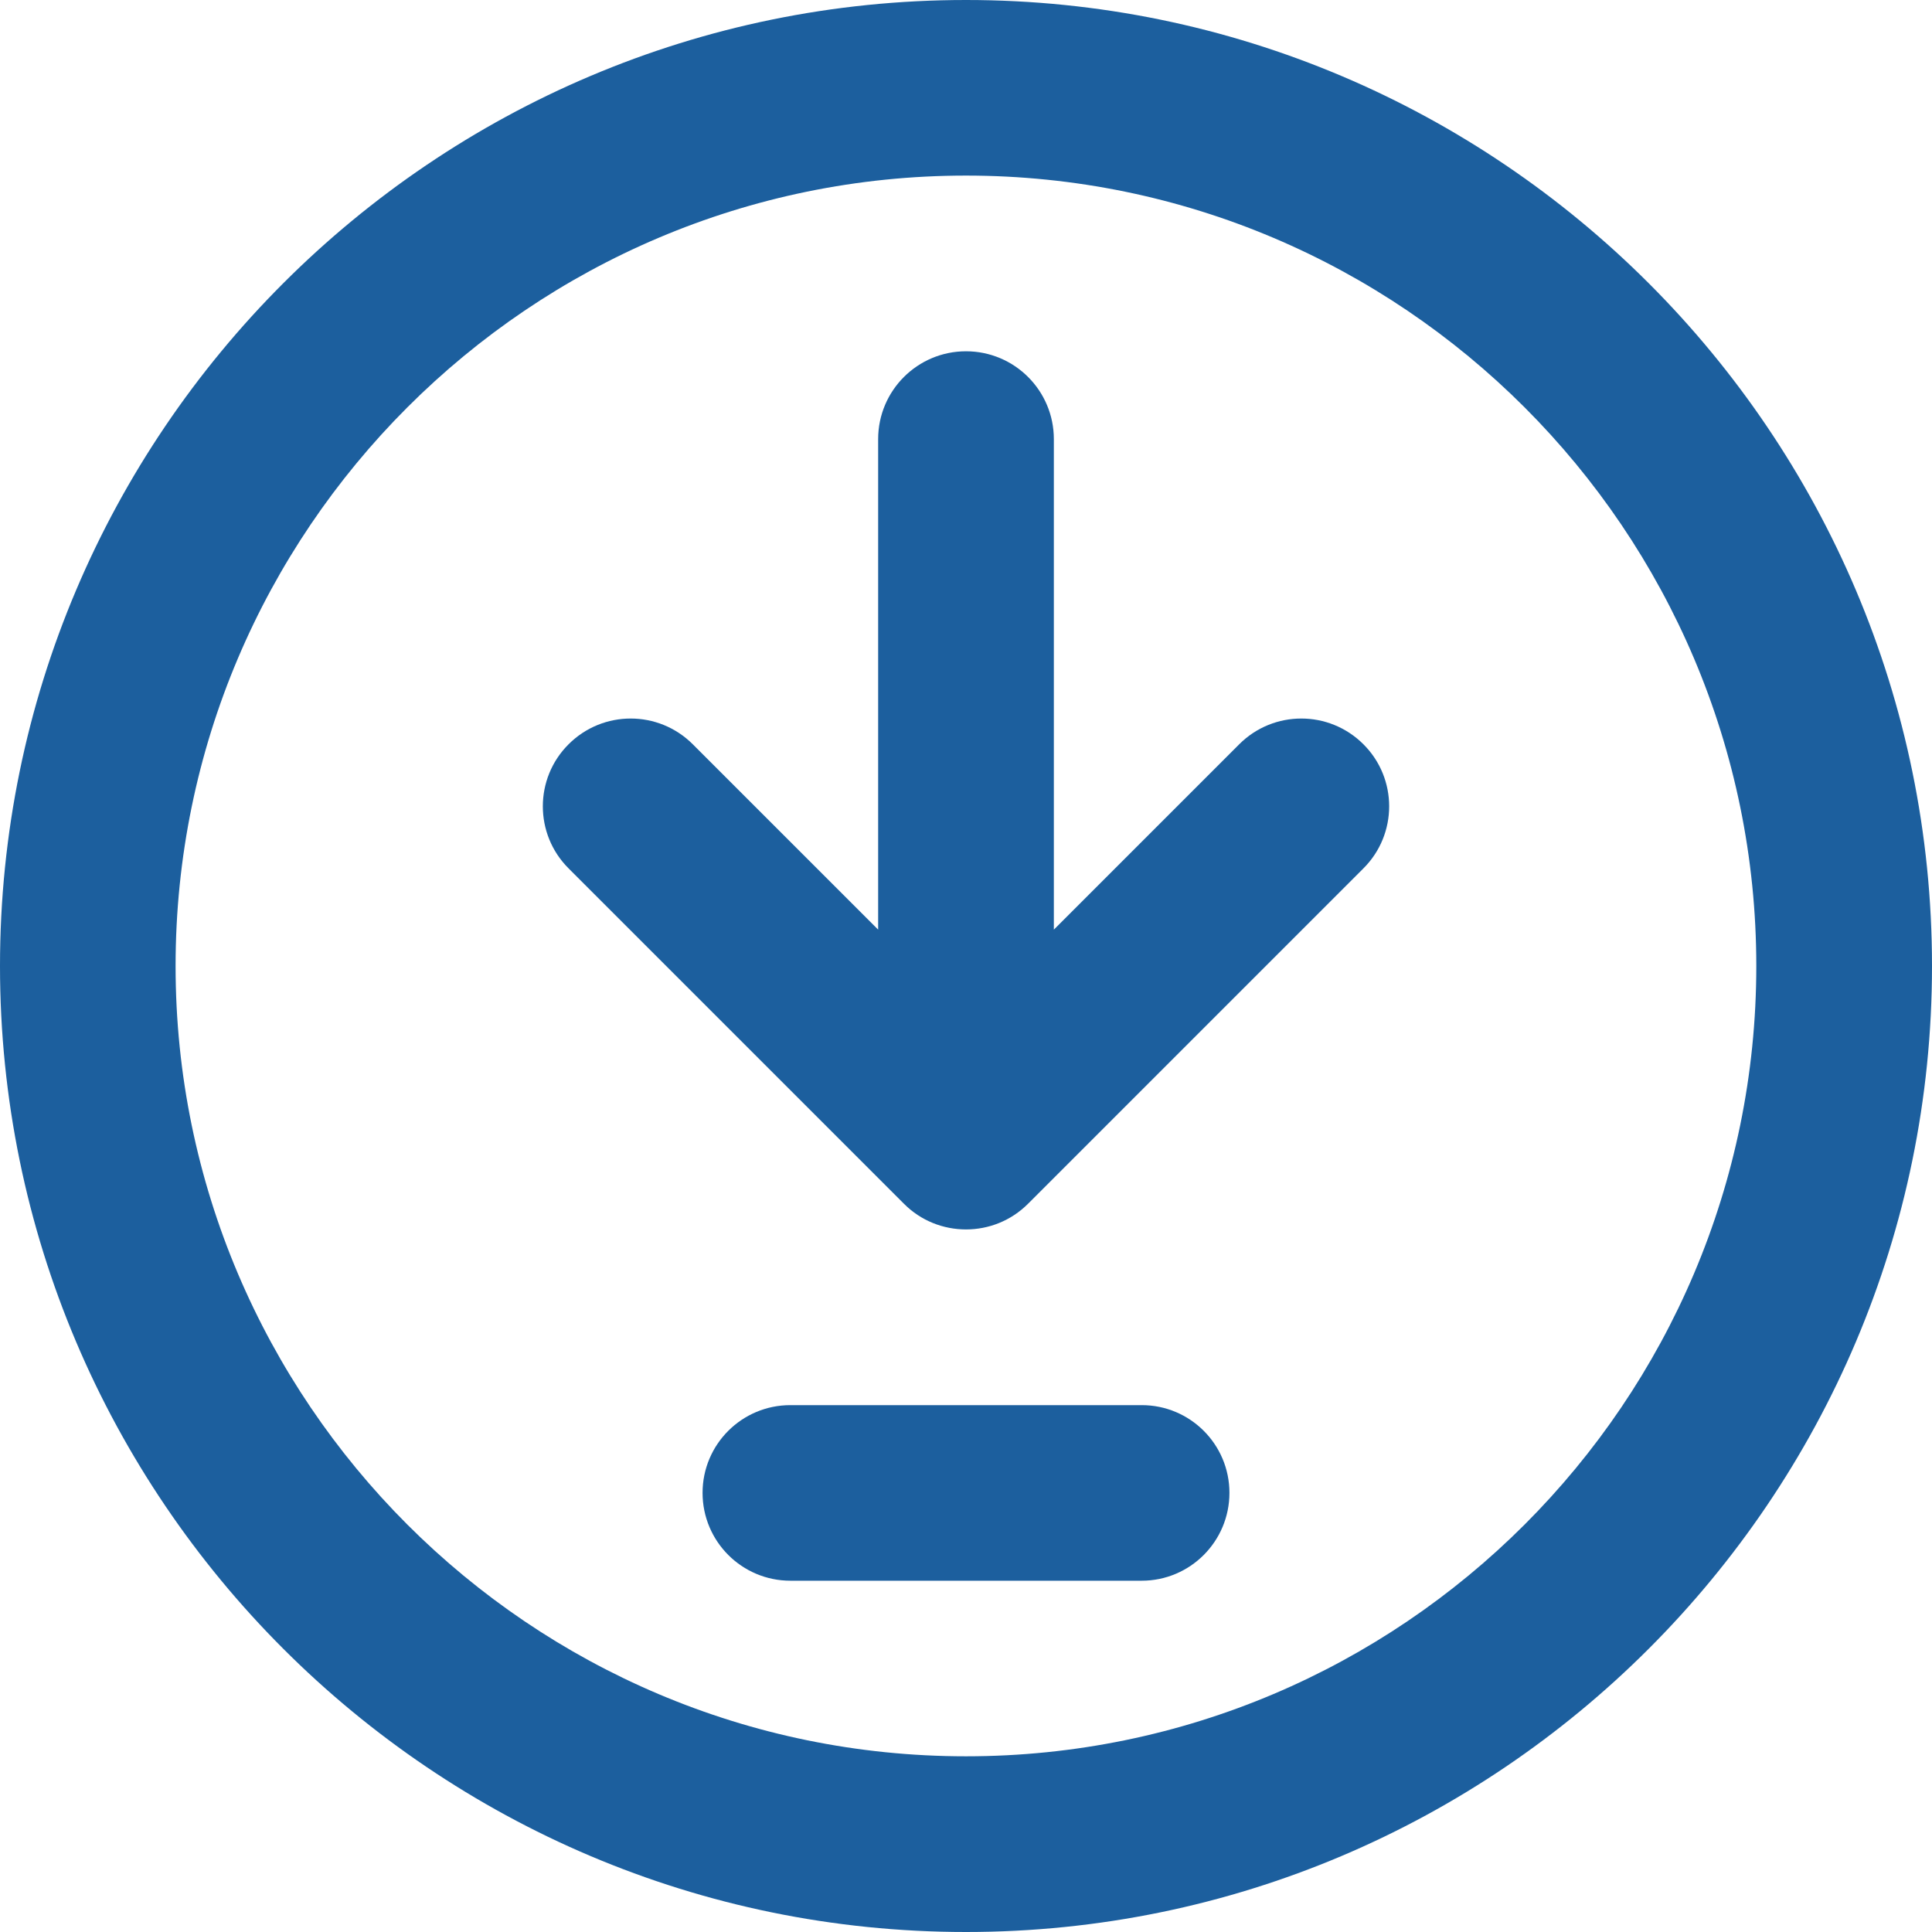 <svg width="17" height="17" viewBox="0 0 17 17" fill="none" xmlns="http://www.w3.org/2000/svg">
    <g clip-path="url(#clip0_48_2250)">
        <path d="M8.5 0C3.813 0 0 3.813 0 8.5C0 13.187 3.813 17 8.5 17C13.187 17 17 13.187 17 8.5C17 3.813 13.187 0 8.5 0ZM8.5 15.454C4.665 15.454 1.545 12.335 1.545 8.5C1.545 4.665 4.665 1.545 8.5 1.545C12.335 1.545 15.454 4.665 15.454 8.5C15.454 12.335 12.335 15.454 8.5 15.454Z" fill="#1C5F9E"/>
        <path d="M10.904 6.549L9.273 8.18V3.864C9.273 3.437 8.927 3.091 8.5 3.091C8.073 3.091 7.727 3.437 7.727 3.864V8.18L6.096 6.549C5.794 6.247 5.305 6.247 5.003 6.549C4.701 6.85 4.701 7.34 5.003 7.641L7.954 10.592C8.104 10.743 8.302 10.818 8.5 10.818C8.698 10.818 8.895 10.743 9.046 10.592L11.997 7.641C12.299 7.34 12.299 6.85 11.997 6.549C11.695 6.247 11.206 6.247 10.904 6.549Z" fill="#1C5F9E"/>
        <path d="M10.046 12.364H6.955C6.528 12.364 6.182 12.709 6.182 13.136C6.182 13.563 6.528 13.909 6.955 13.909H10.046C10.472 13.909 10.818 13.563 10.818 13.136C10.818 12.709 10.472 12.364 10.046 12.364Z" fill="#1C5F9E"/>
    </g>
    <defs>
        <clipPath id="clip0_48_2250">
            <rect width="17" height="17" fill="white"/>
        </clipPath>
    </defs>
</svg>

